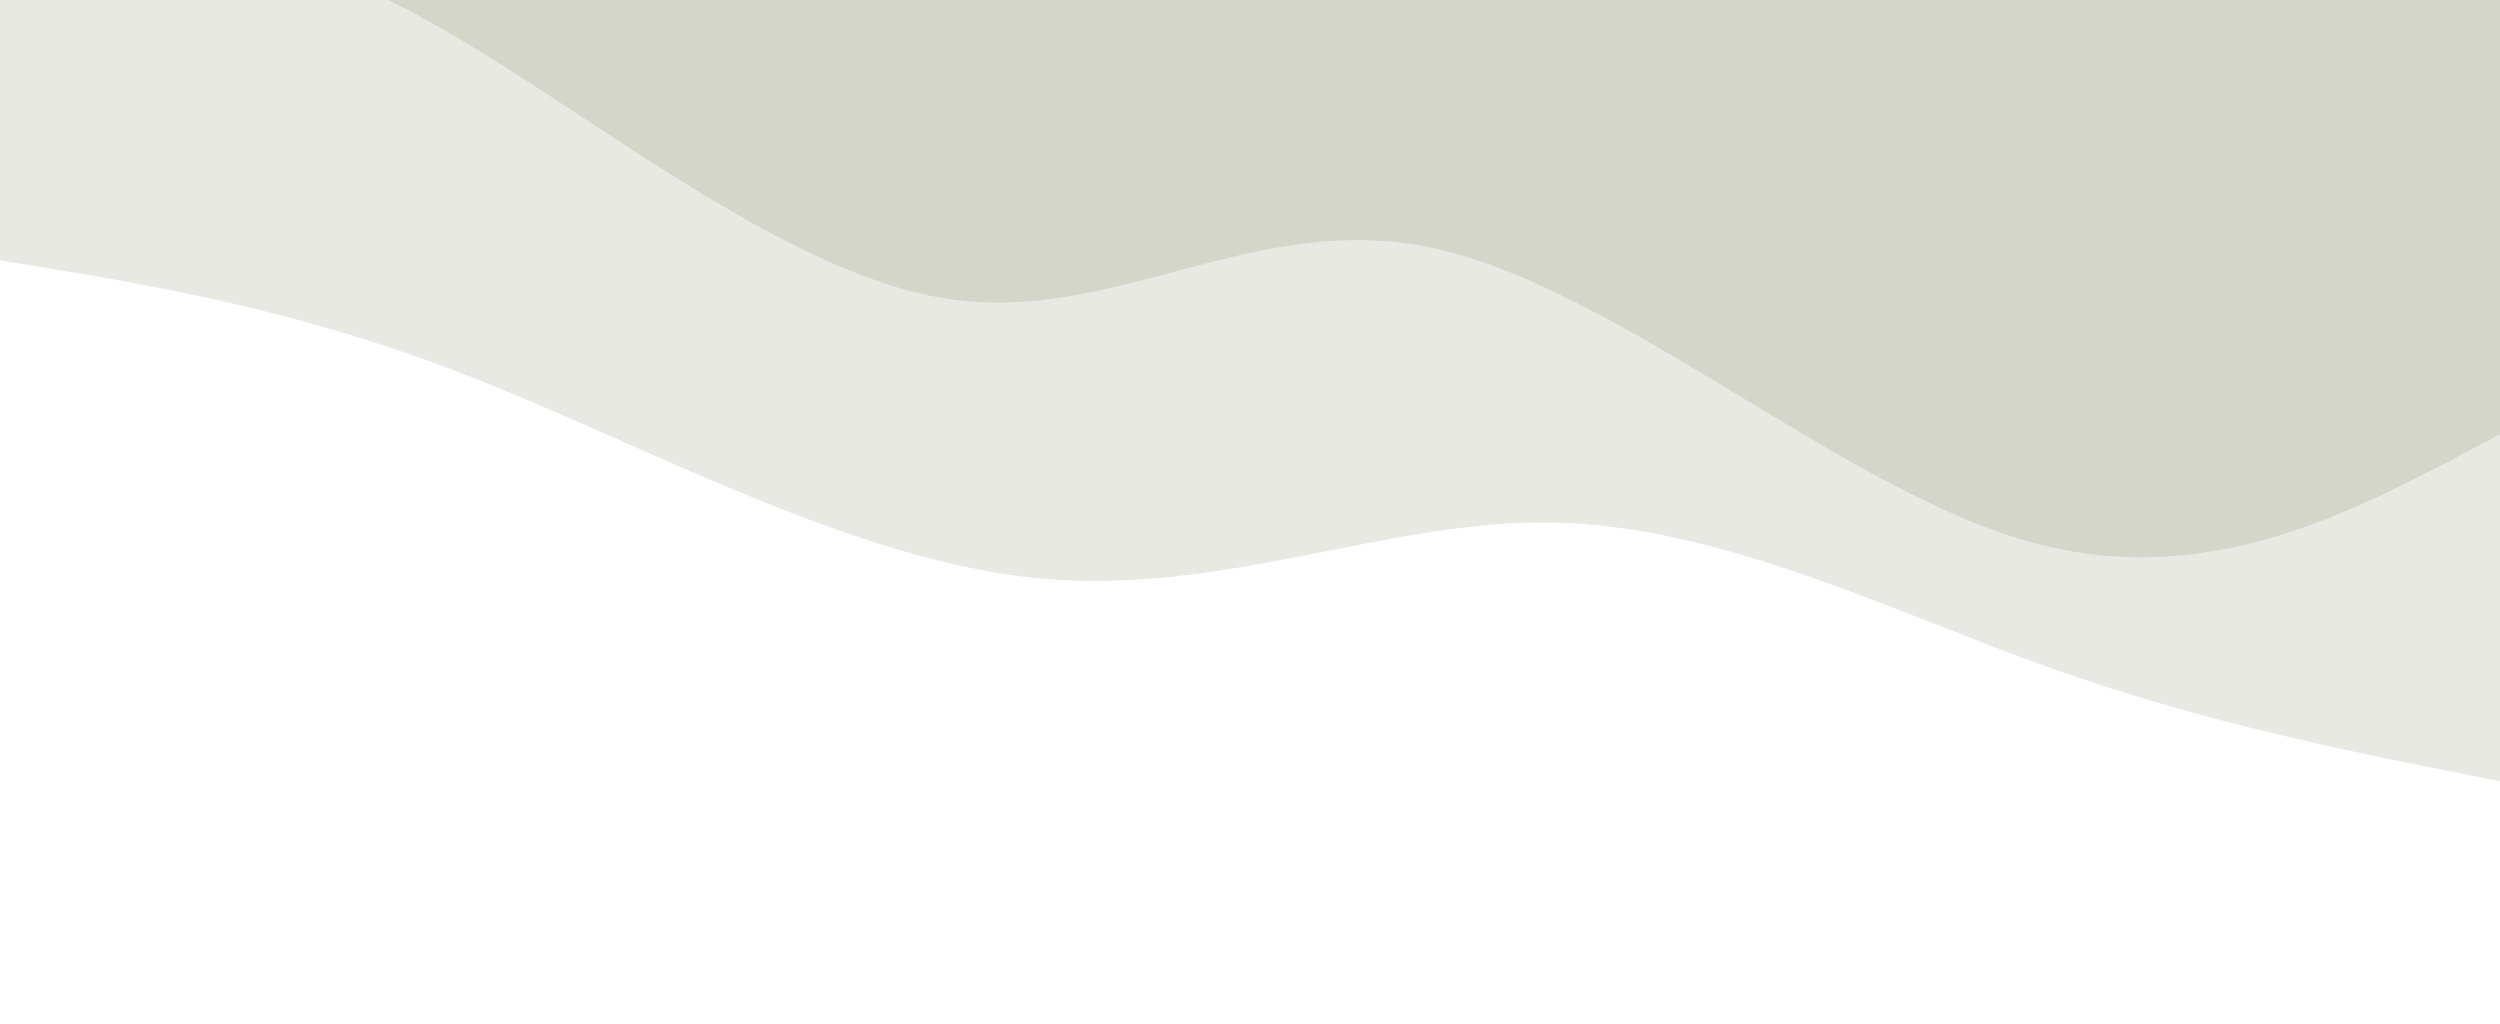 <svg width="100%" height="100%" id="svg" viewBox="0 0 1440 590" xmlns="http://www.w3.org/2000/svg" class="transition duration-300 ease-in-out delay-150"><path d="M 0,600 L 0,150 C 85.014,166.708 170.029,183.416 261,216 C 351.971,248.584 448.9,297.043 545,299 C 641.1,300.957 736.373,256.411 843,267 C 949.627,277.589 1067.608,343.311 1169,383 C 1270.392,422.689 1355.196,436.344 1440,450 L 1440,600 L 0,600 Z" stroke="none" stroke-width="0" fill="#d4d6c9" fill-opacity="0.53" class="transition-all duration-300 ease-in-out delay-150 path-0" transform="rotate(-180 720 300)"></path><path d="M 0,600 L 0,350 C 85.923,303.646 171.847,257.292 278,290 C 384.153,322.708 510.536,434.478 614,457 C 717.464,479.522 798.01,412.794 895,428 C 991.99,443.206 1105.426,540.344 1199,591 C 1292.574,641.656 1366.287,645.828 1440,650 L 1440,600 L 0,600 Z" stroke="none" stroke-width="0" fill="#d4d6c9" fill-opacity="1" class="transition-all duration-300 ease-in-out delay-150 path-1" transform="rotate(-180 720 300)"></path></svg>